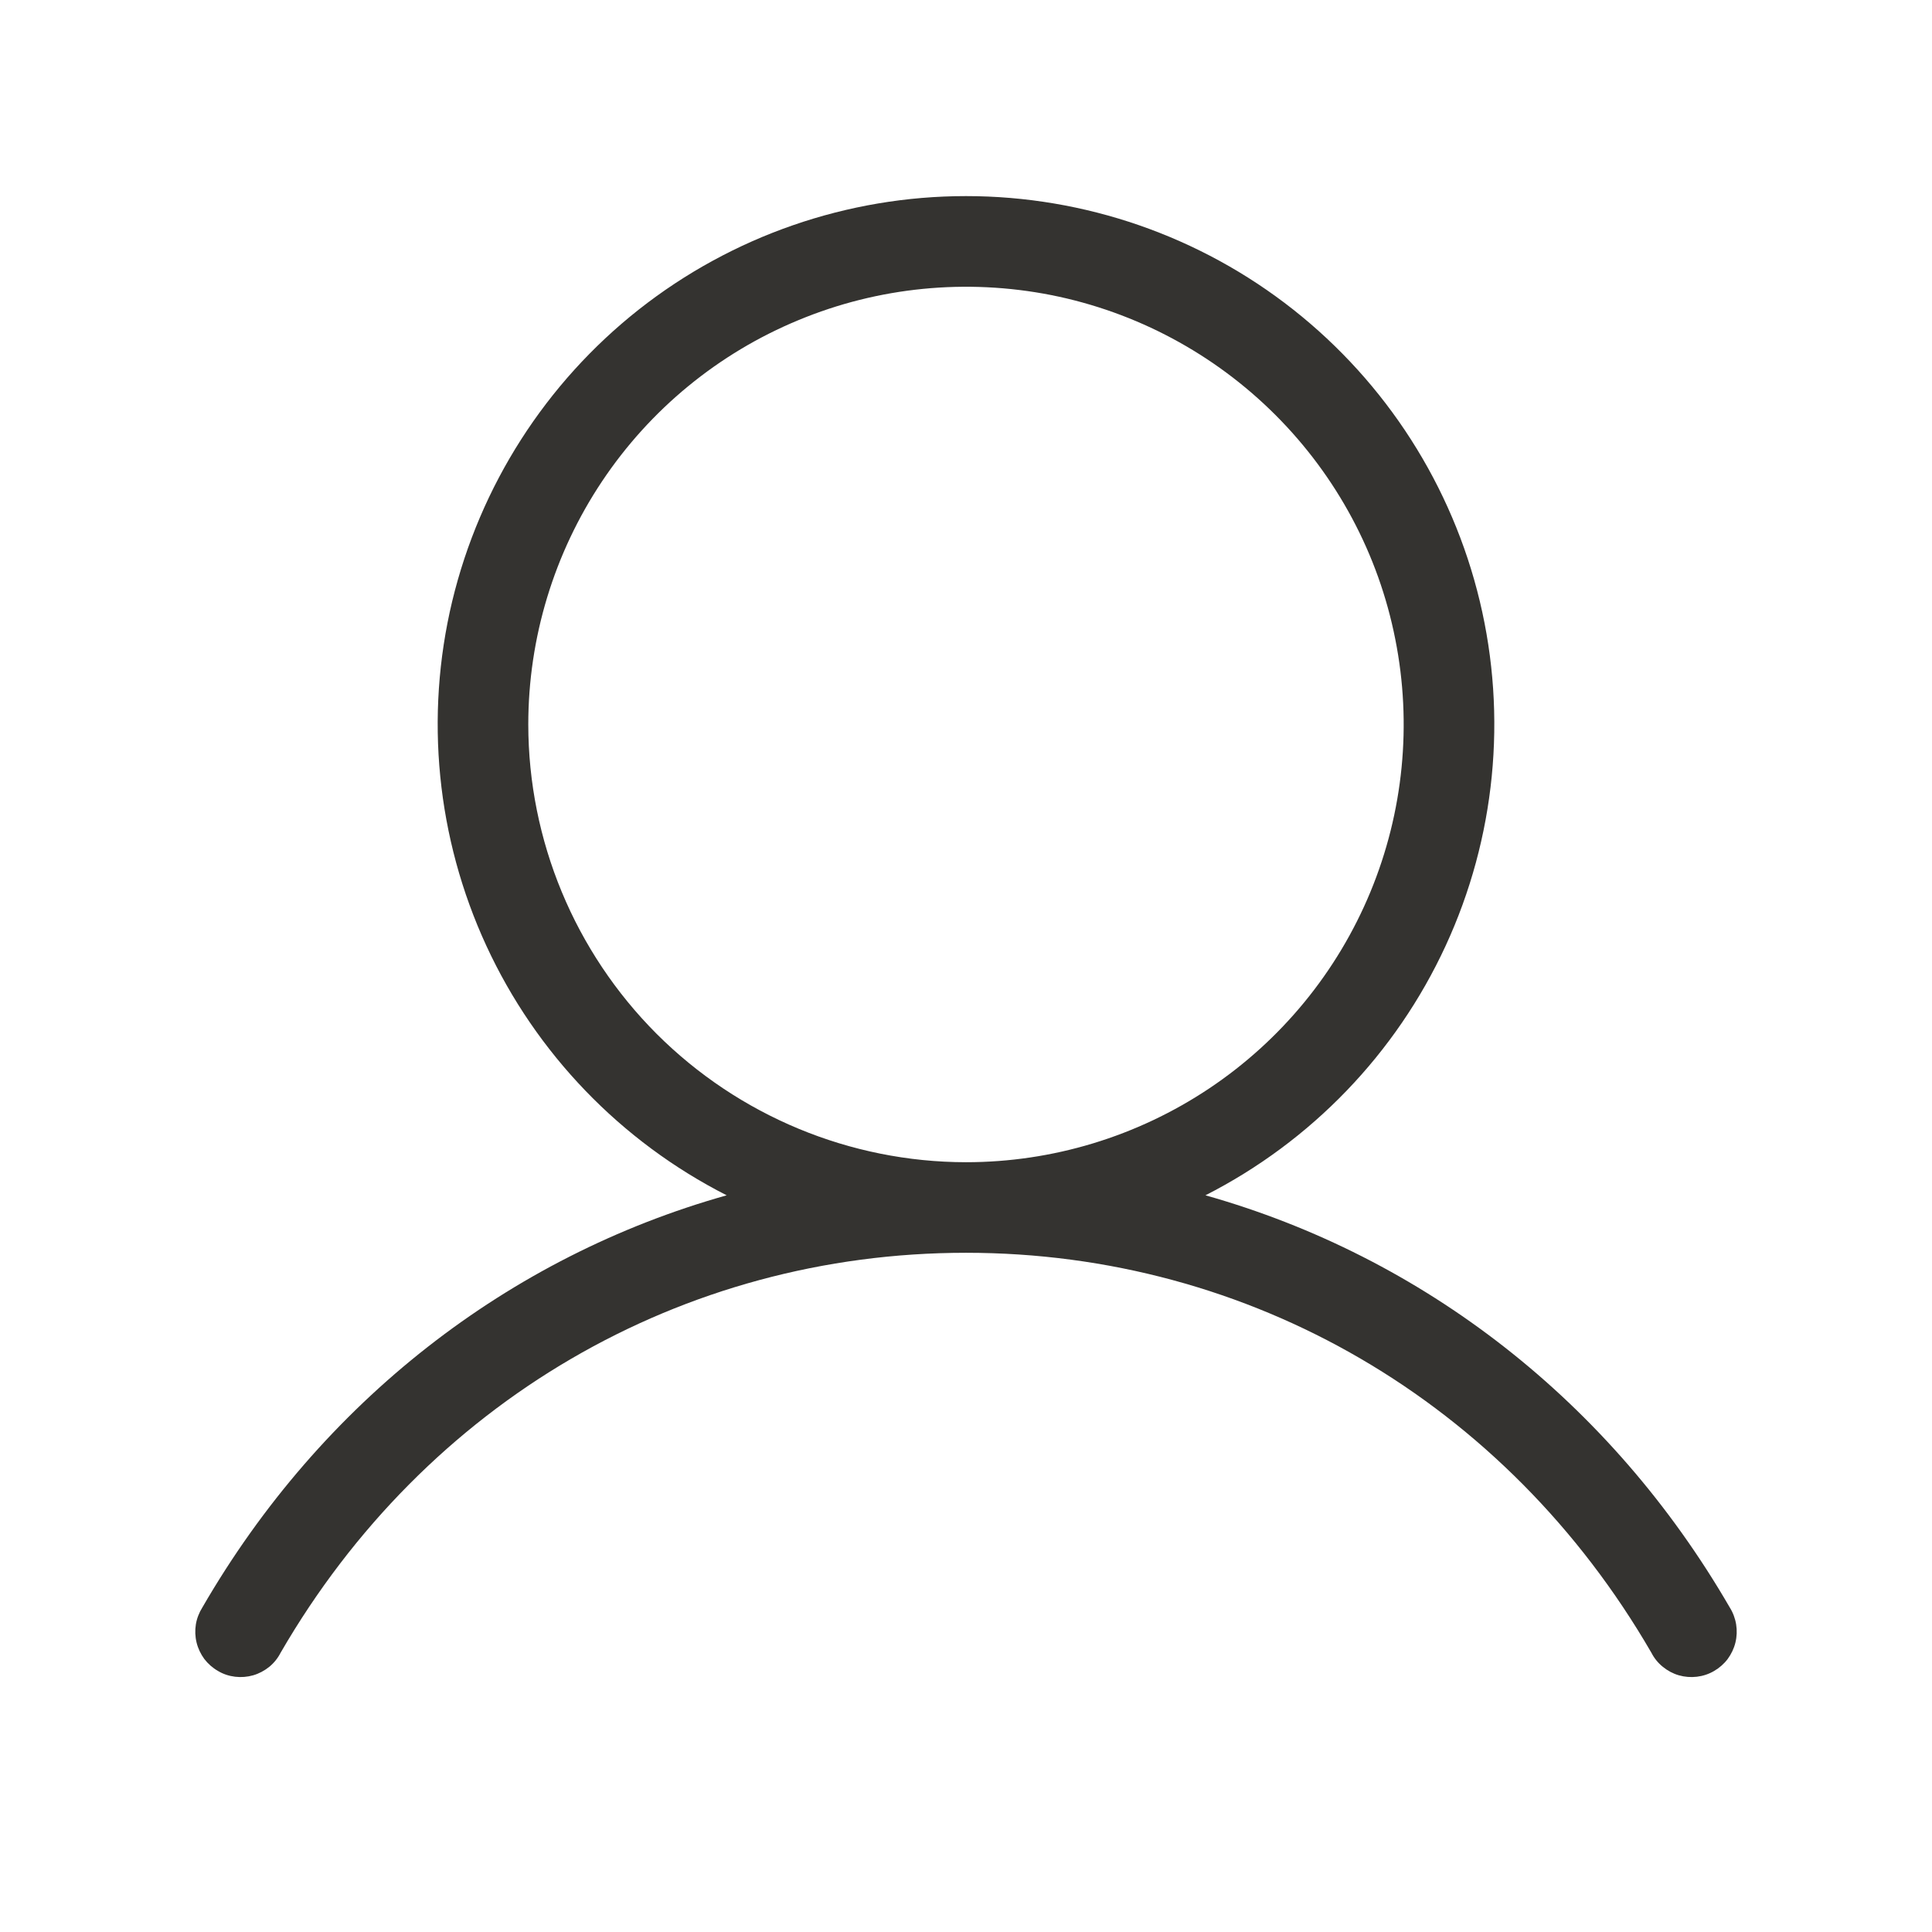 <svg width="16" height="16" viewBox="0 0 16 16" fill="none" xmlns="http://www.w3.org/2000/svg">
<g id="User">
<path id="Vector" d="M14.325 13.312C13.336 11.605 11.785 10.407 9.983 9.899C10.859 9.453 11.56 8.725 11.972 7.833C12.384 6.941 12.484 5.935 12.255 4.979C12.026 4.023 11.481 3.172 10.709 2.563C9.938 1.955 8.983 1.624 8 1.624C7.017 1.624 6.063 1.955 5.291 2.563C4.519 3.172 3.975 4.023 3.745 4.979C3.516 5.935 3.616 6.941 4.028 7.833C4.44 8.725 5.141 9.453 6.018 9.899C4.215 10.406 2.664 11.604 1.676 13.312C1.649 13.355 1.63 13.403 1.622 13.453C1.614 13.502 1.616 13.554 1.628 13.603C1.64 13.652 1.662 13.698 1.692 13.739C1.723 13.779 1.761 13.813 1.805 13.838C1.848 13.864 1.897 13.88 1.947 13.886C1.997 13.892 2.048 13.888 2.097 13.874C2.145 13.86 2.19 13.836 2.23 13.804C2.269 13.772 2.301 13.732 2.324 13.687C3.525 11.613 5.646 10.375 8 10.375C10.354 10.375 12.475 11.613 13.676 13.687C13.699 13.732 13.731 13.772 13.771 13.804C13.81 13.836 13.855 13.86 13.903 13.874C13.952 13.888 14.003 13.892 14.053 13.886C14.103 13.88 14.152 13.864 14.196 13.838C14.239 13.813 14.278 13.779 14.308 13.739C14.338 13.698 14.36 13.652 14.372 13.603C14.384 13.554 14.386 13.502 14.378 13.453C14.37 13.403 14.352 13.355 14.325 13.312ZM4.375 6C4.375 5.283 4.588 4.582 4.986 3.986C5.384 3.39 5.95 2.925 6.613 2.651C7.275 2.376 8.004 2.305 8.707 2.444C9.41 2.584 10.056 2.93 10.563 3.437C11.07 3.944 11.416 4.589 11.555 5.293C11.695 5.996 11.623 6.725 11.349 7.387C11.075 8.049 10.61 8.616 10.014 9.014C9.418 9.412 8.717 9.625 8 9.625C7.039 9.624 6.118 9.241 5.438 8.562C4.759 7.882 4.376 6.961 4.375 6Z" fill="#343330"/>
</g>
</svg>
